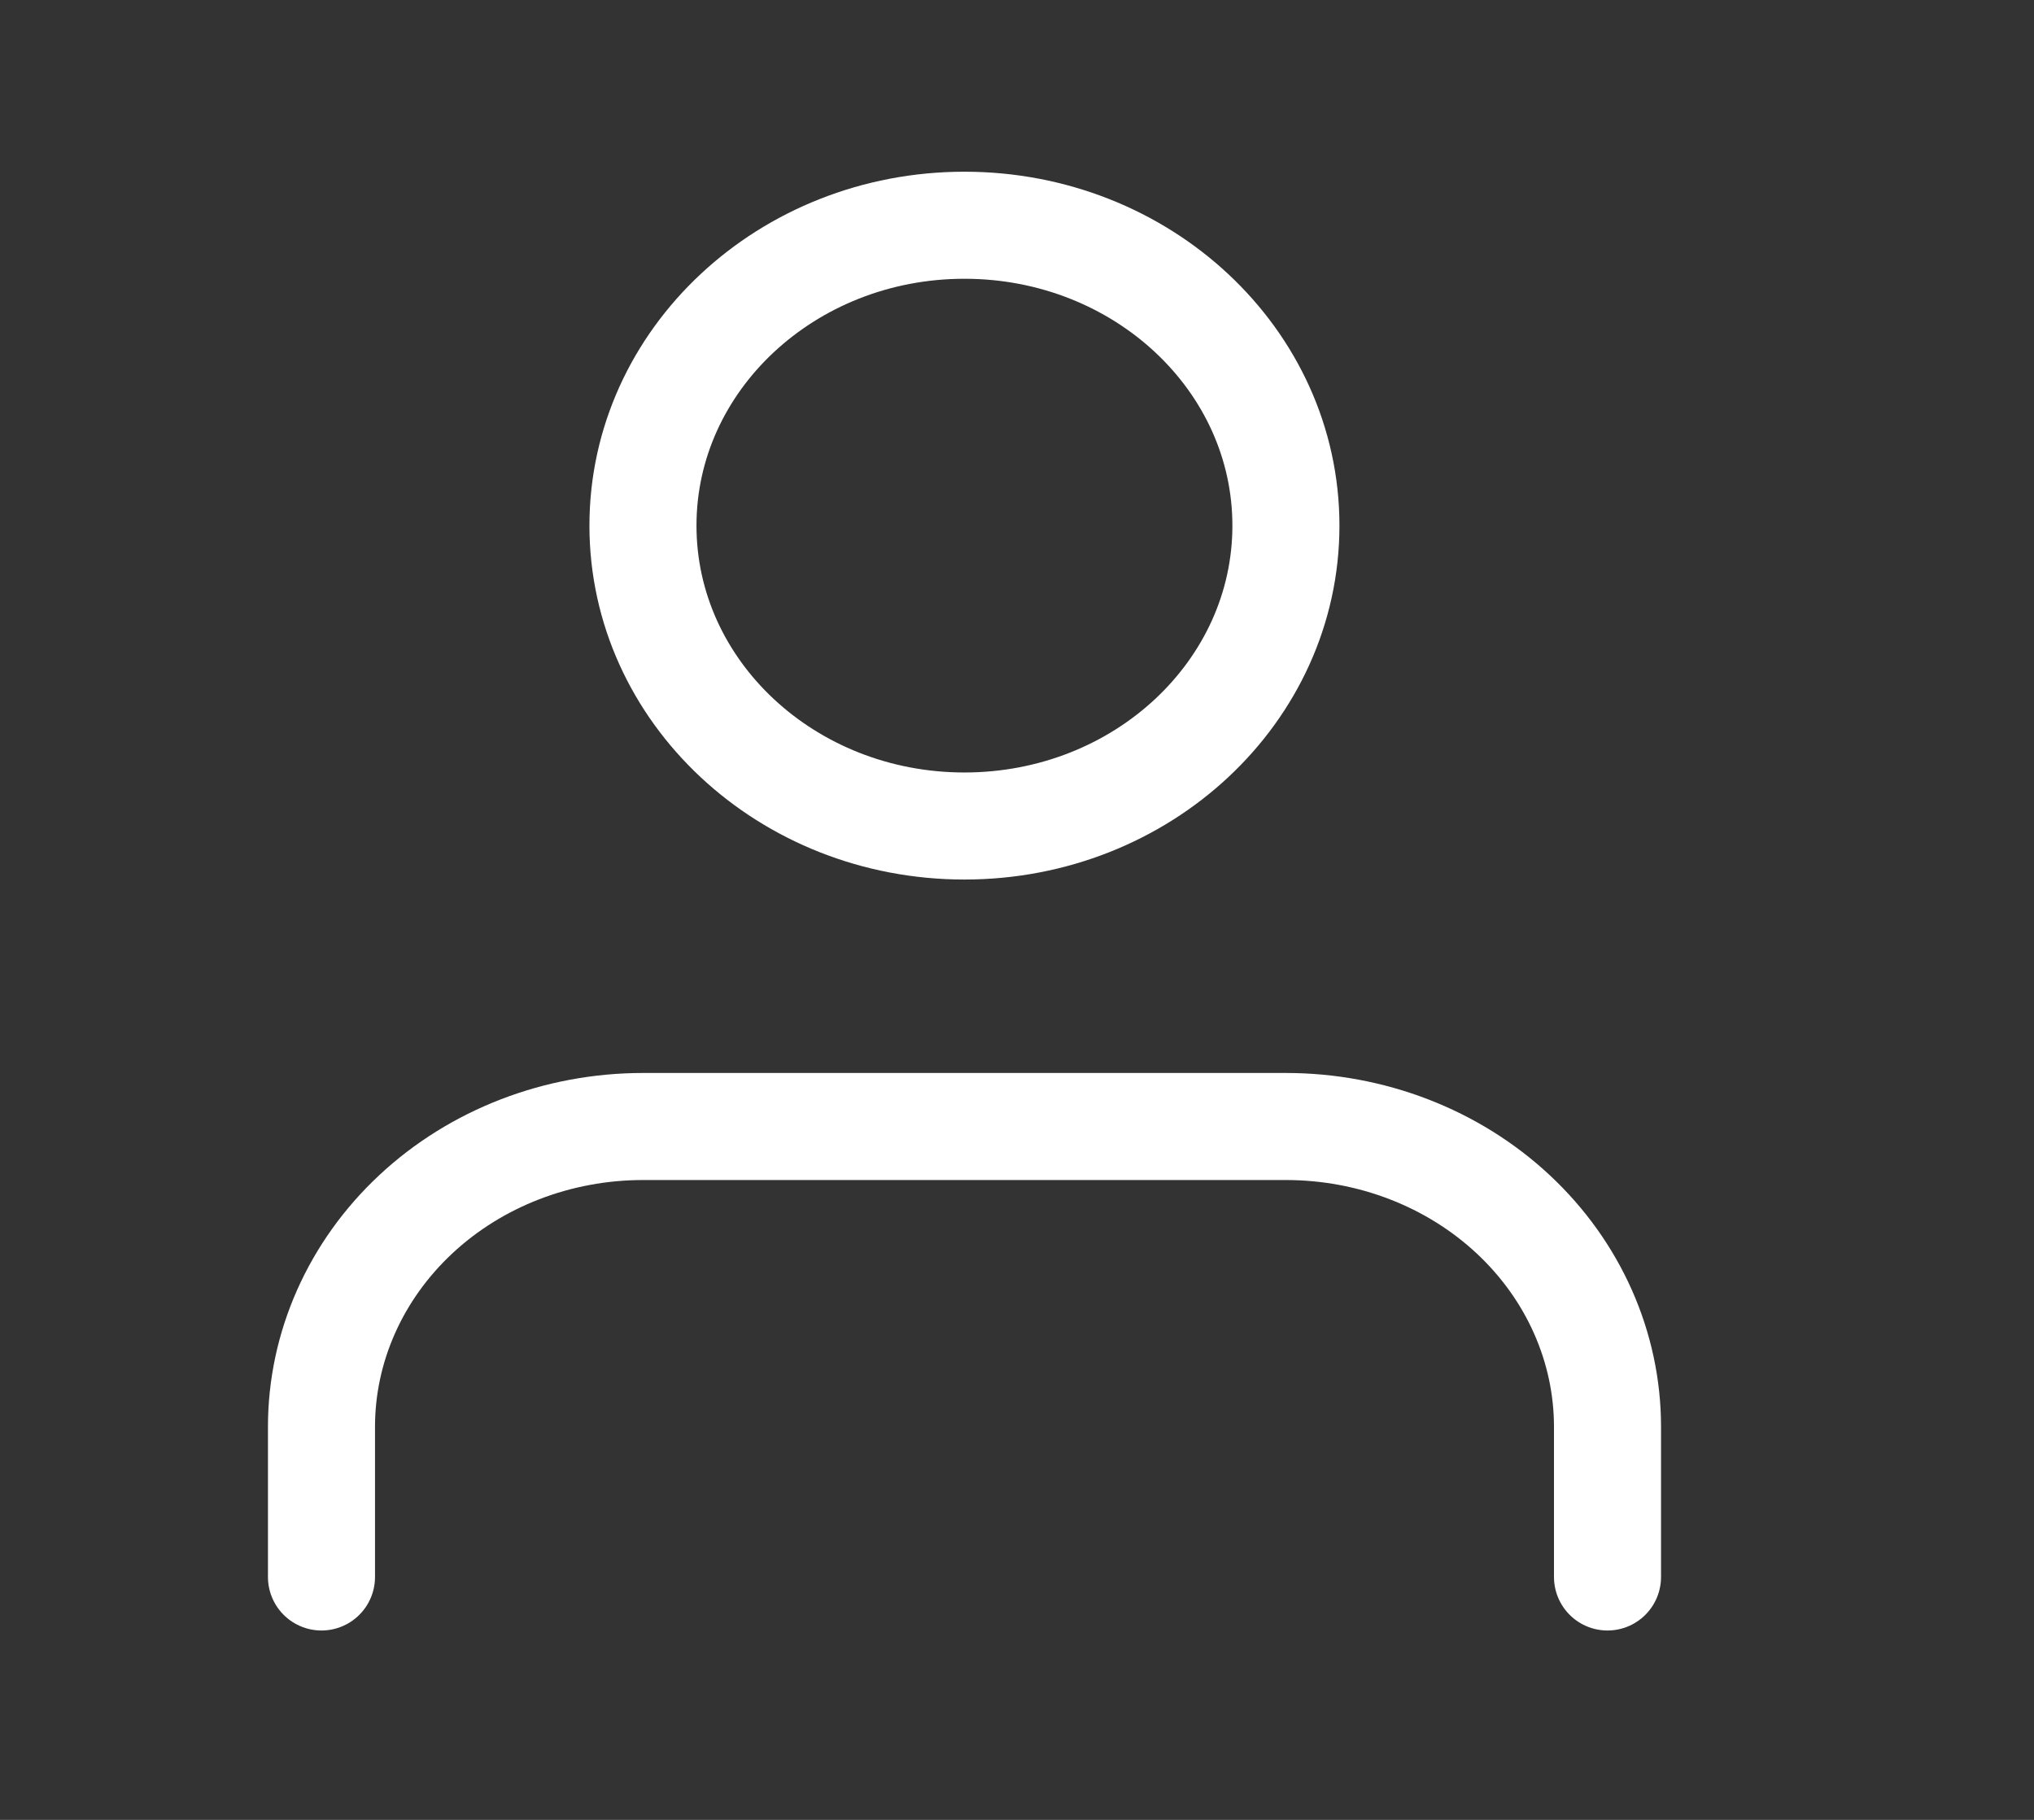 <svg width="19" height="17" viewBox="0 0 19 17" fill="none" xmlns="http://www.w3.org/2000/svg">
<rect x="0" y="0" width="19" height="17" fill="#333333" stroke="none"/>
<path d="M15.016 14.731V13.328C15.016 12.584 14.699 11.87 14.136 11.344C13.573 10.818 12.809 10.523 12.012 10.523H6.006C5.21 10.523 4.446 10.818 3.883 11.344C3.32 11.87 3.003 12.584 3.003 13.328V14.731" stroke="white" stroke-linecap="round" stroke-linejoin="round"/>
<path d="M9.009 7.716C10.668 7.716 12.012 6.46 12.012 4.91C12.012 3.361 10.668 2.104 9.009 2.104C7.351 2.104 6.006 3.361 6.006 4.91C6.006 6.46 7.351 7.716 9.009 7.716Z" stroke="white" stroke-linecap="round" stroke-linejoin="round"/>
</svg>
